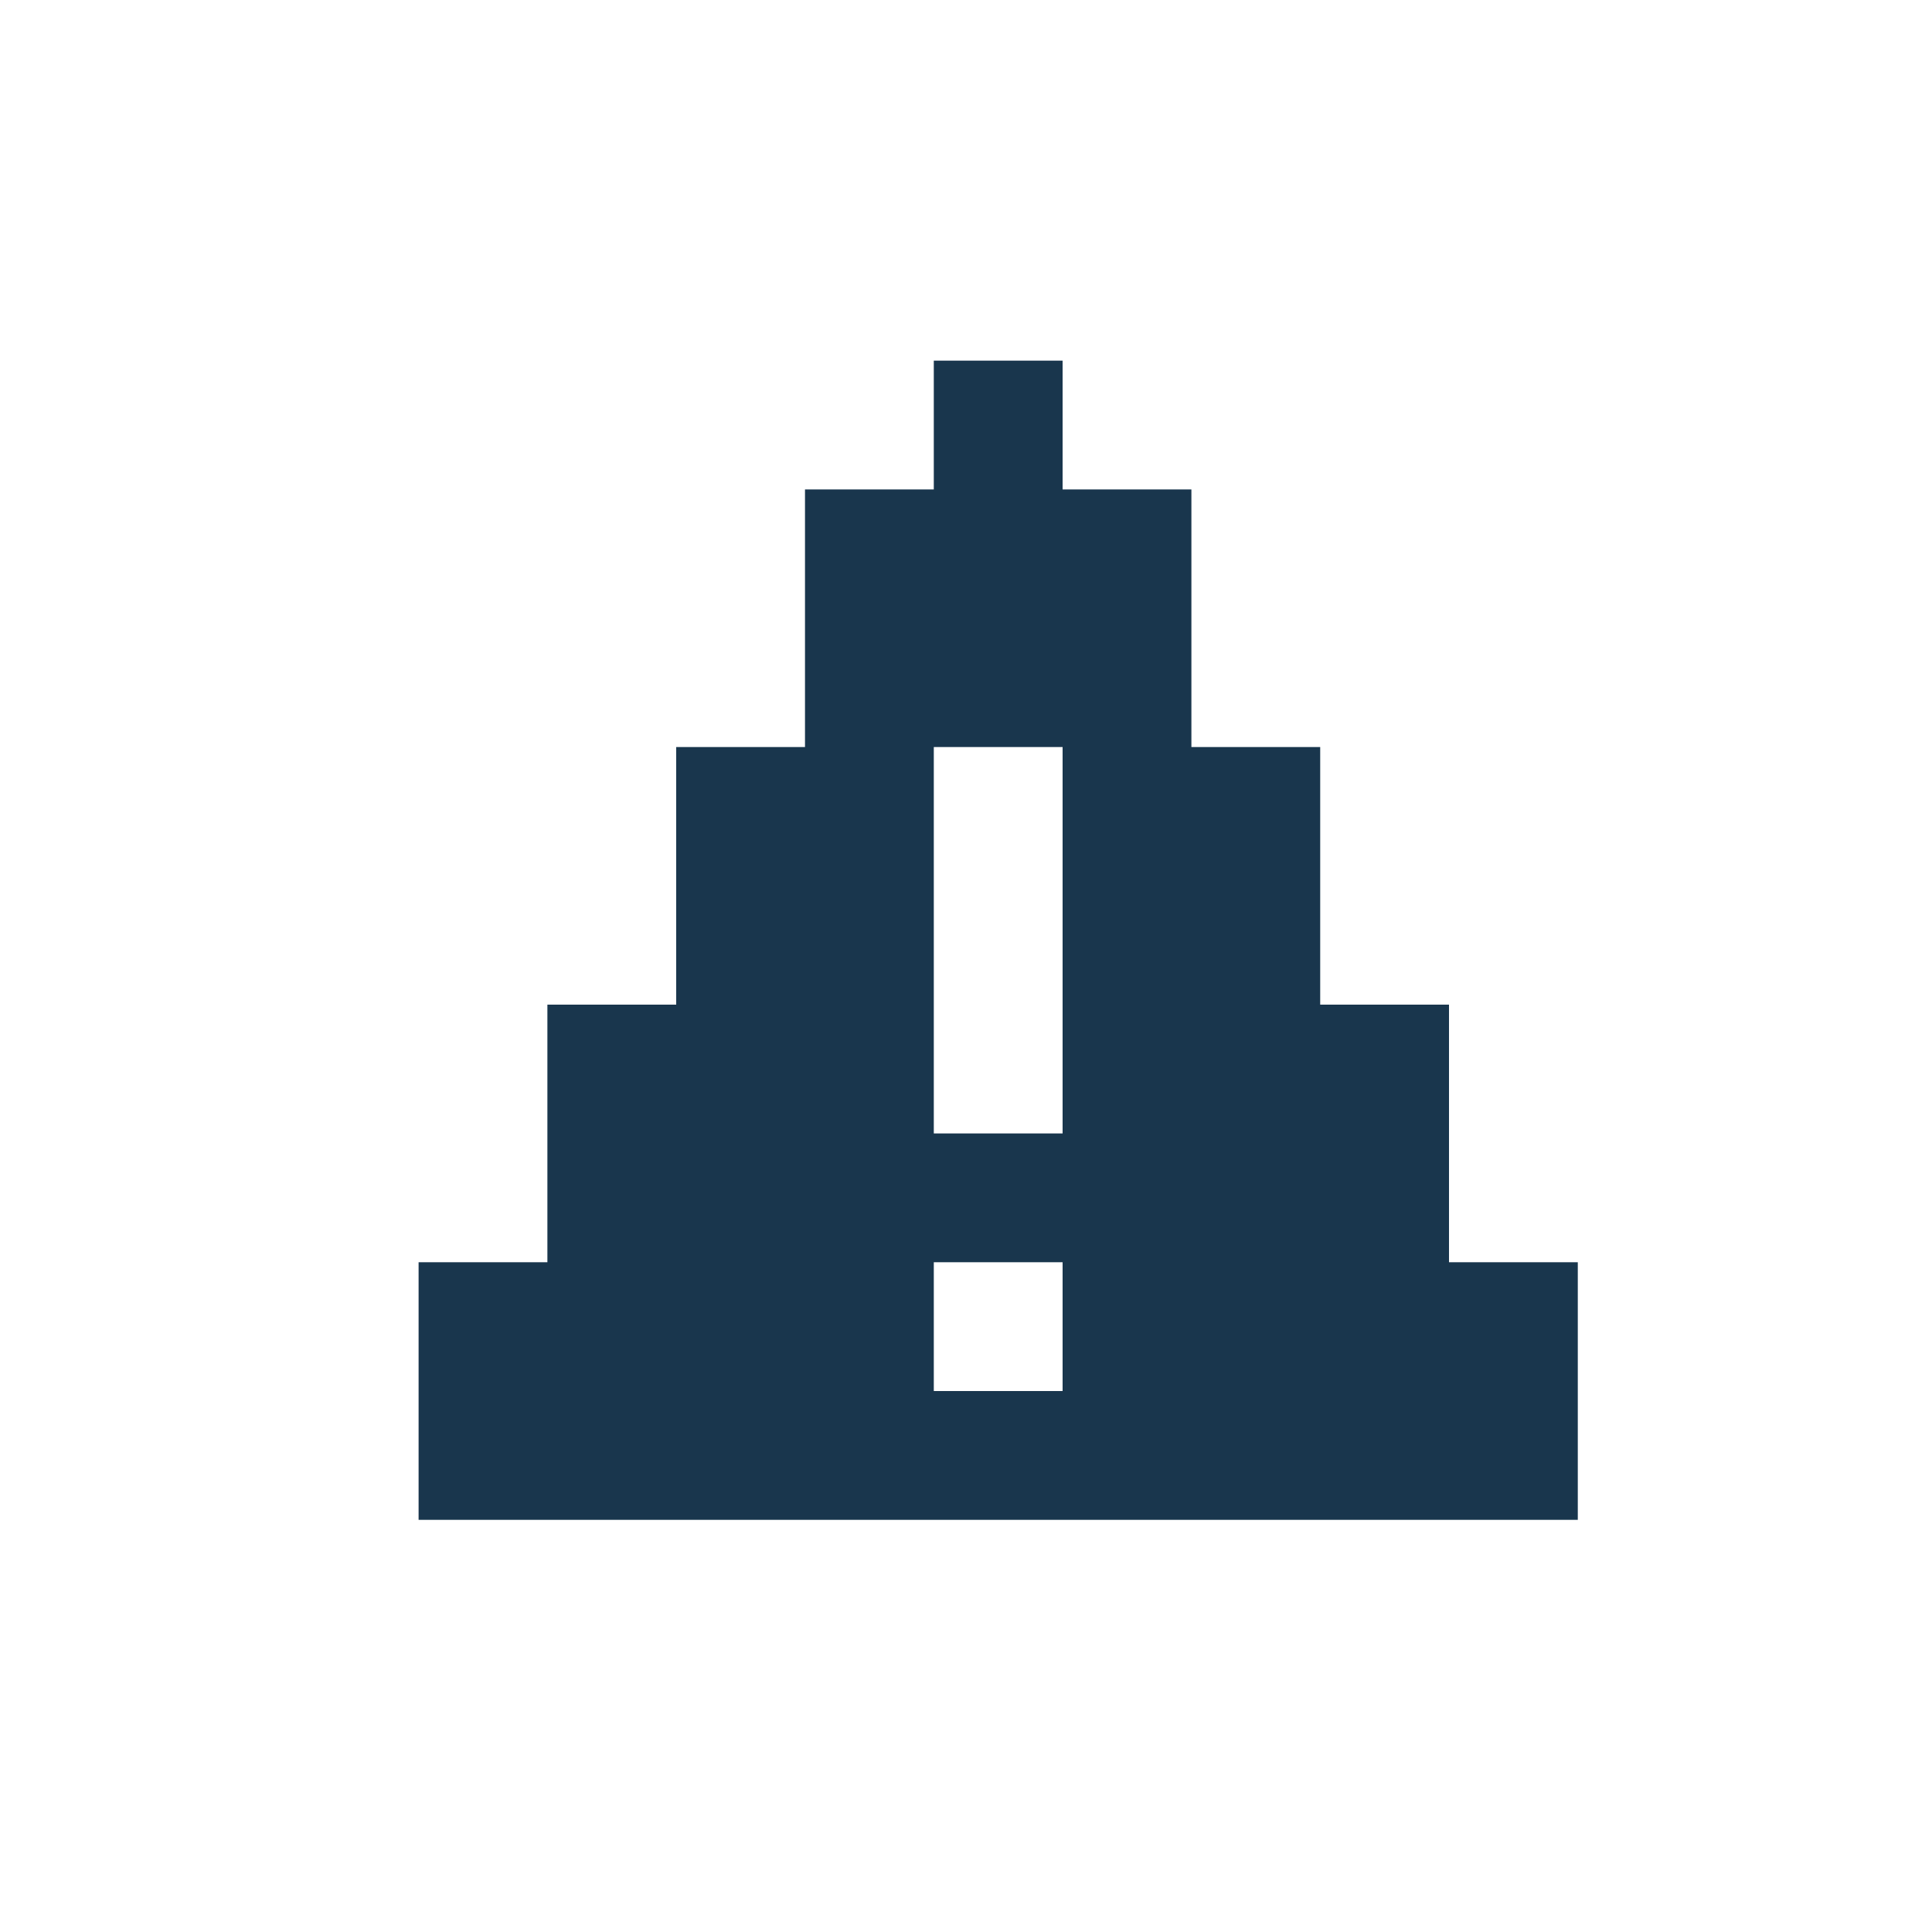 <svg id="Layer_1" xmlns="http://www.w3.org/2000/svg" viewBox="0 0 30 30"><style>.st0{fill:#19364d}</style><path class="st0" d="M22.5 19.6v-4h-2v-4h-2v-4h-2v-2h-2v2h-2v4h-2v4h-2v4h-2v4h18v-4h-2zm-6-8v6h-2v-6h2zm-2 10v-2h2v2h-2z"/></svg>